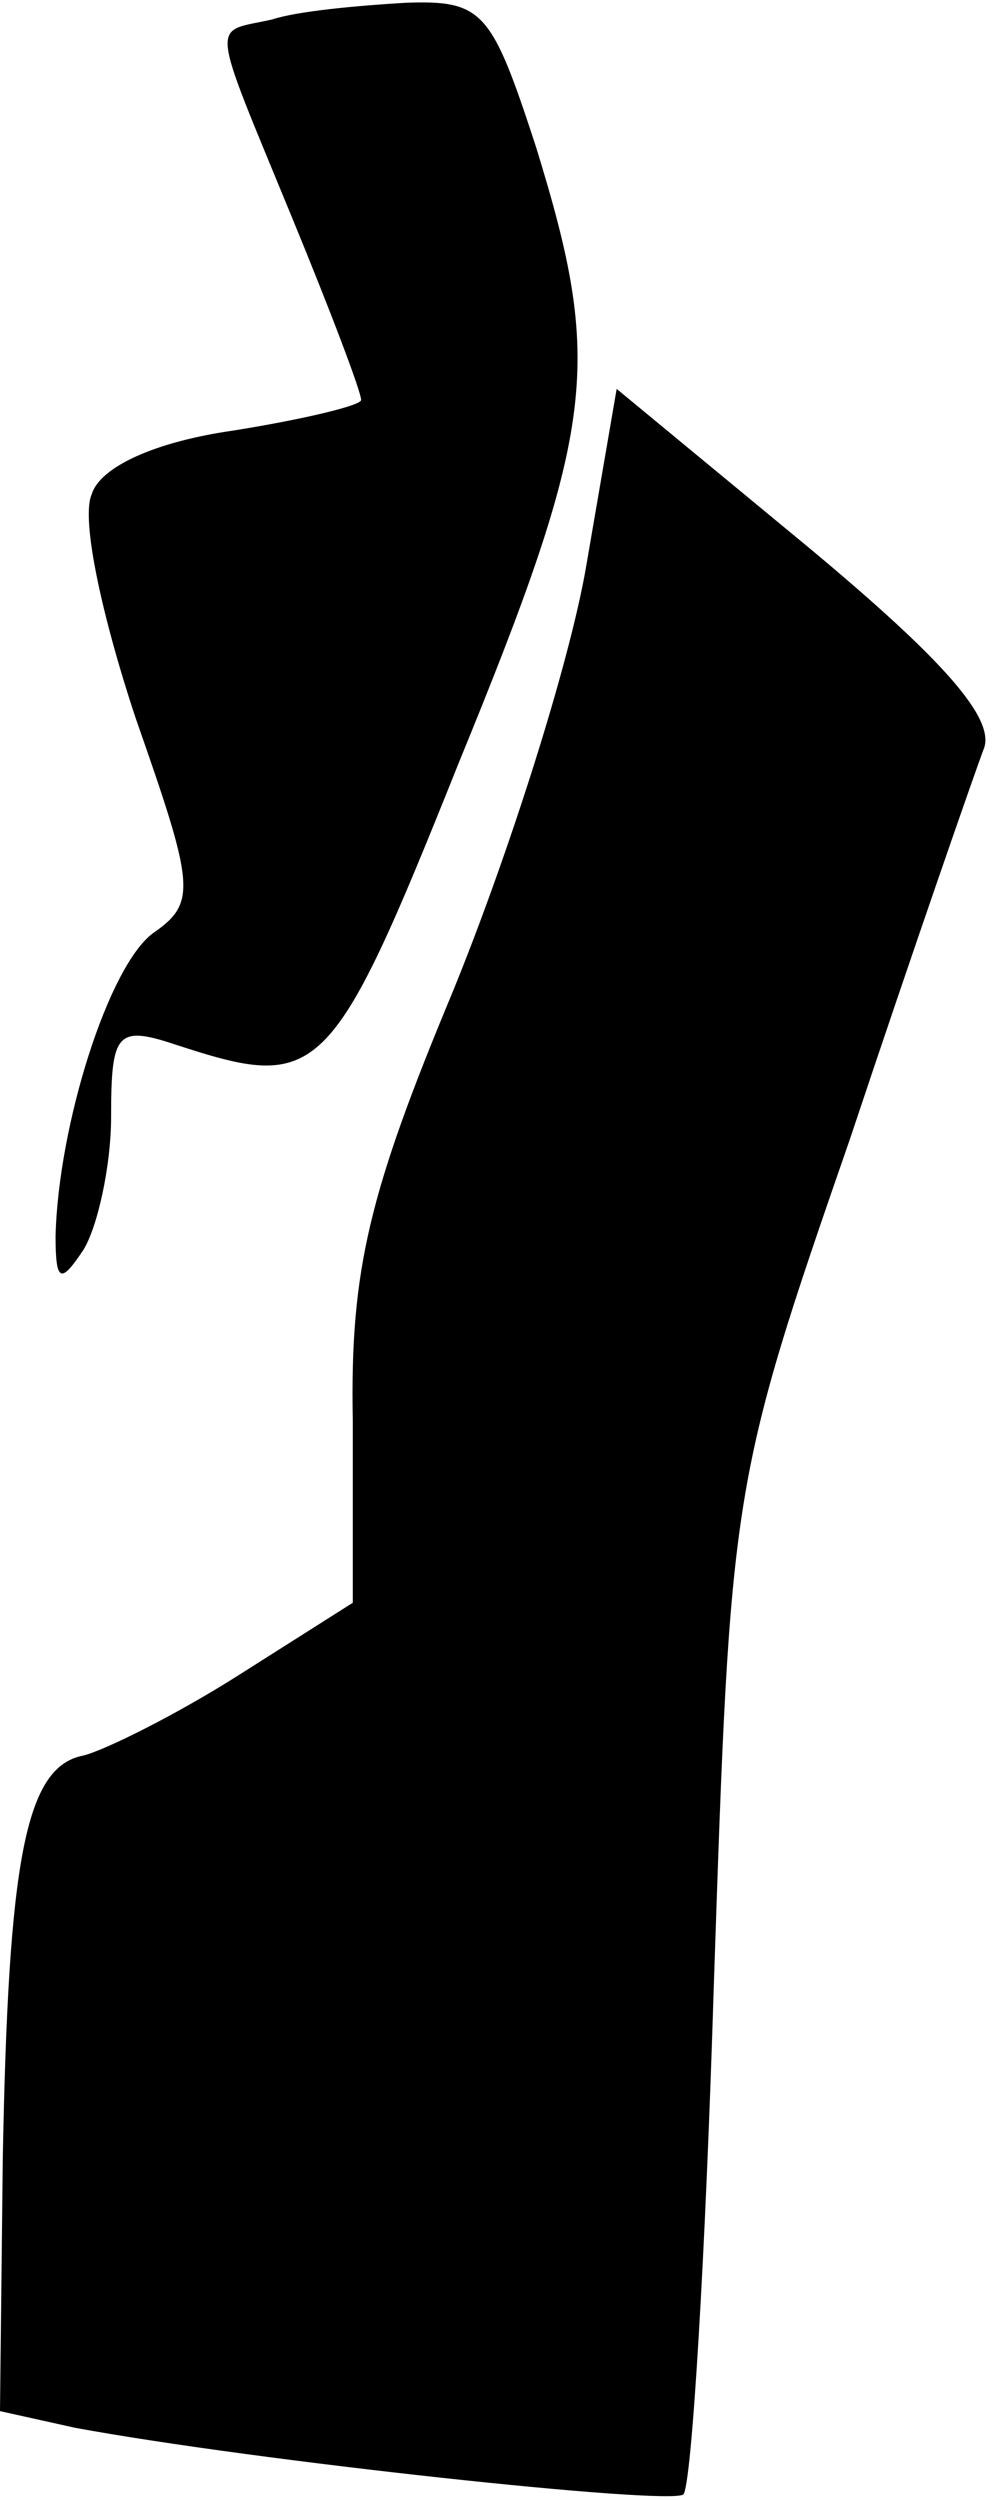 <?xml version="1.0" standalone="no"?>
<!DOCTYPE svg PUBLIC "-//W3C//DTD SVG 20010904//EN"
 "http://www.w3.org/TR/2001/REC-SVG-20010904/DTD/svg10.dtd">
<svg version="1.0" xmlns="http://www.w3.org/2000/svg"
 width="36pt" height="90pt" viewBox="0 0 36 90"
 preserveAspectRatio="xMidYMid meet">
<g transform="translate(0,90) scale(0.1,-0.1)"
fill="#000000" stroke="none">
<path fill="#000000" stroke="none" d="M98 893 c-22 -5 -23 2 7 -71 14 -34 25
-63 25 -66 0 -2 -21 -7 -46 -11 -28 -4 -48 -13 -51 -23 -4 -9 4 -45 16 -81 21
-60 22 -66 6 -77 -16 -12 -34 -69 -35 -109 0 -17 2 -17 10 -5 5 8 10 30 10 48
0 30 2 33 23 26 52 -17 56 -14 102 101 50 122 52 144 28 222 -16 49 -19 53
-47 52 -17 -1 -39 -3 -48 -6z"/>
<path fill="#000000" stroke="none" d="M211 696 c-6 -35 -28 -104 -48 -153
-30 -72 -37 -100 -36 -154 l0 -66 -41 -26 c-22 -14 -48 -27 -56 -29 -21 -4
-27 -38 -29 -145 l-1 -91 27 -6 c65 -12 214 -28 219 -24 3 3 8 86 11 184 6
178 6 180 49 304 23 69 45 132 48 140 5 11 -15 33 -63 73 l-69 57 -11 -64z"/>
</g>
</svg>
